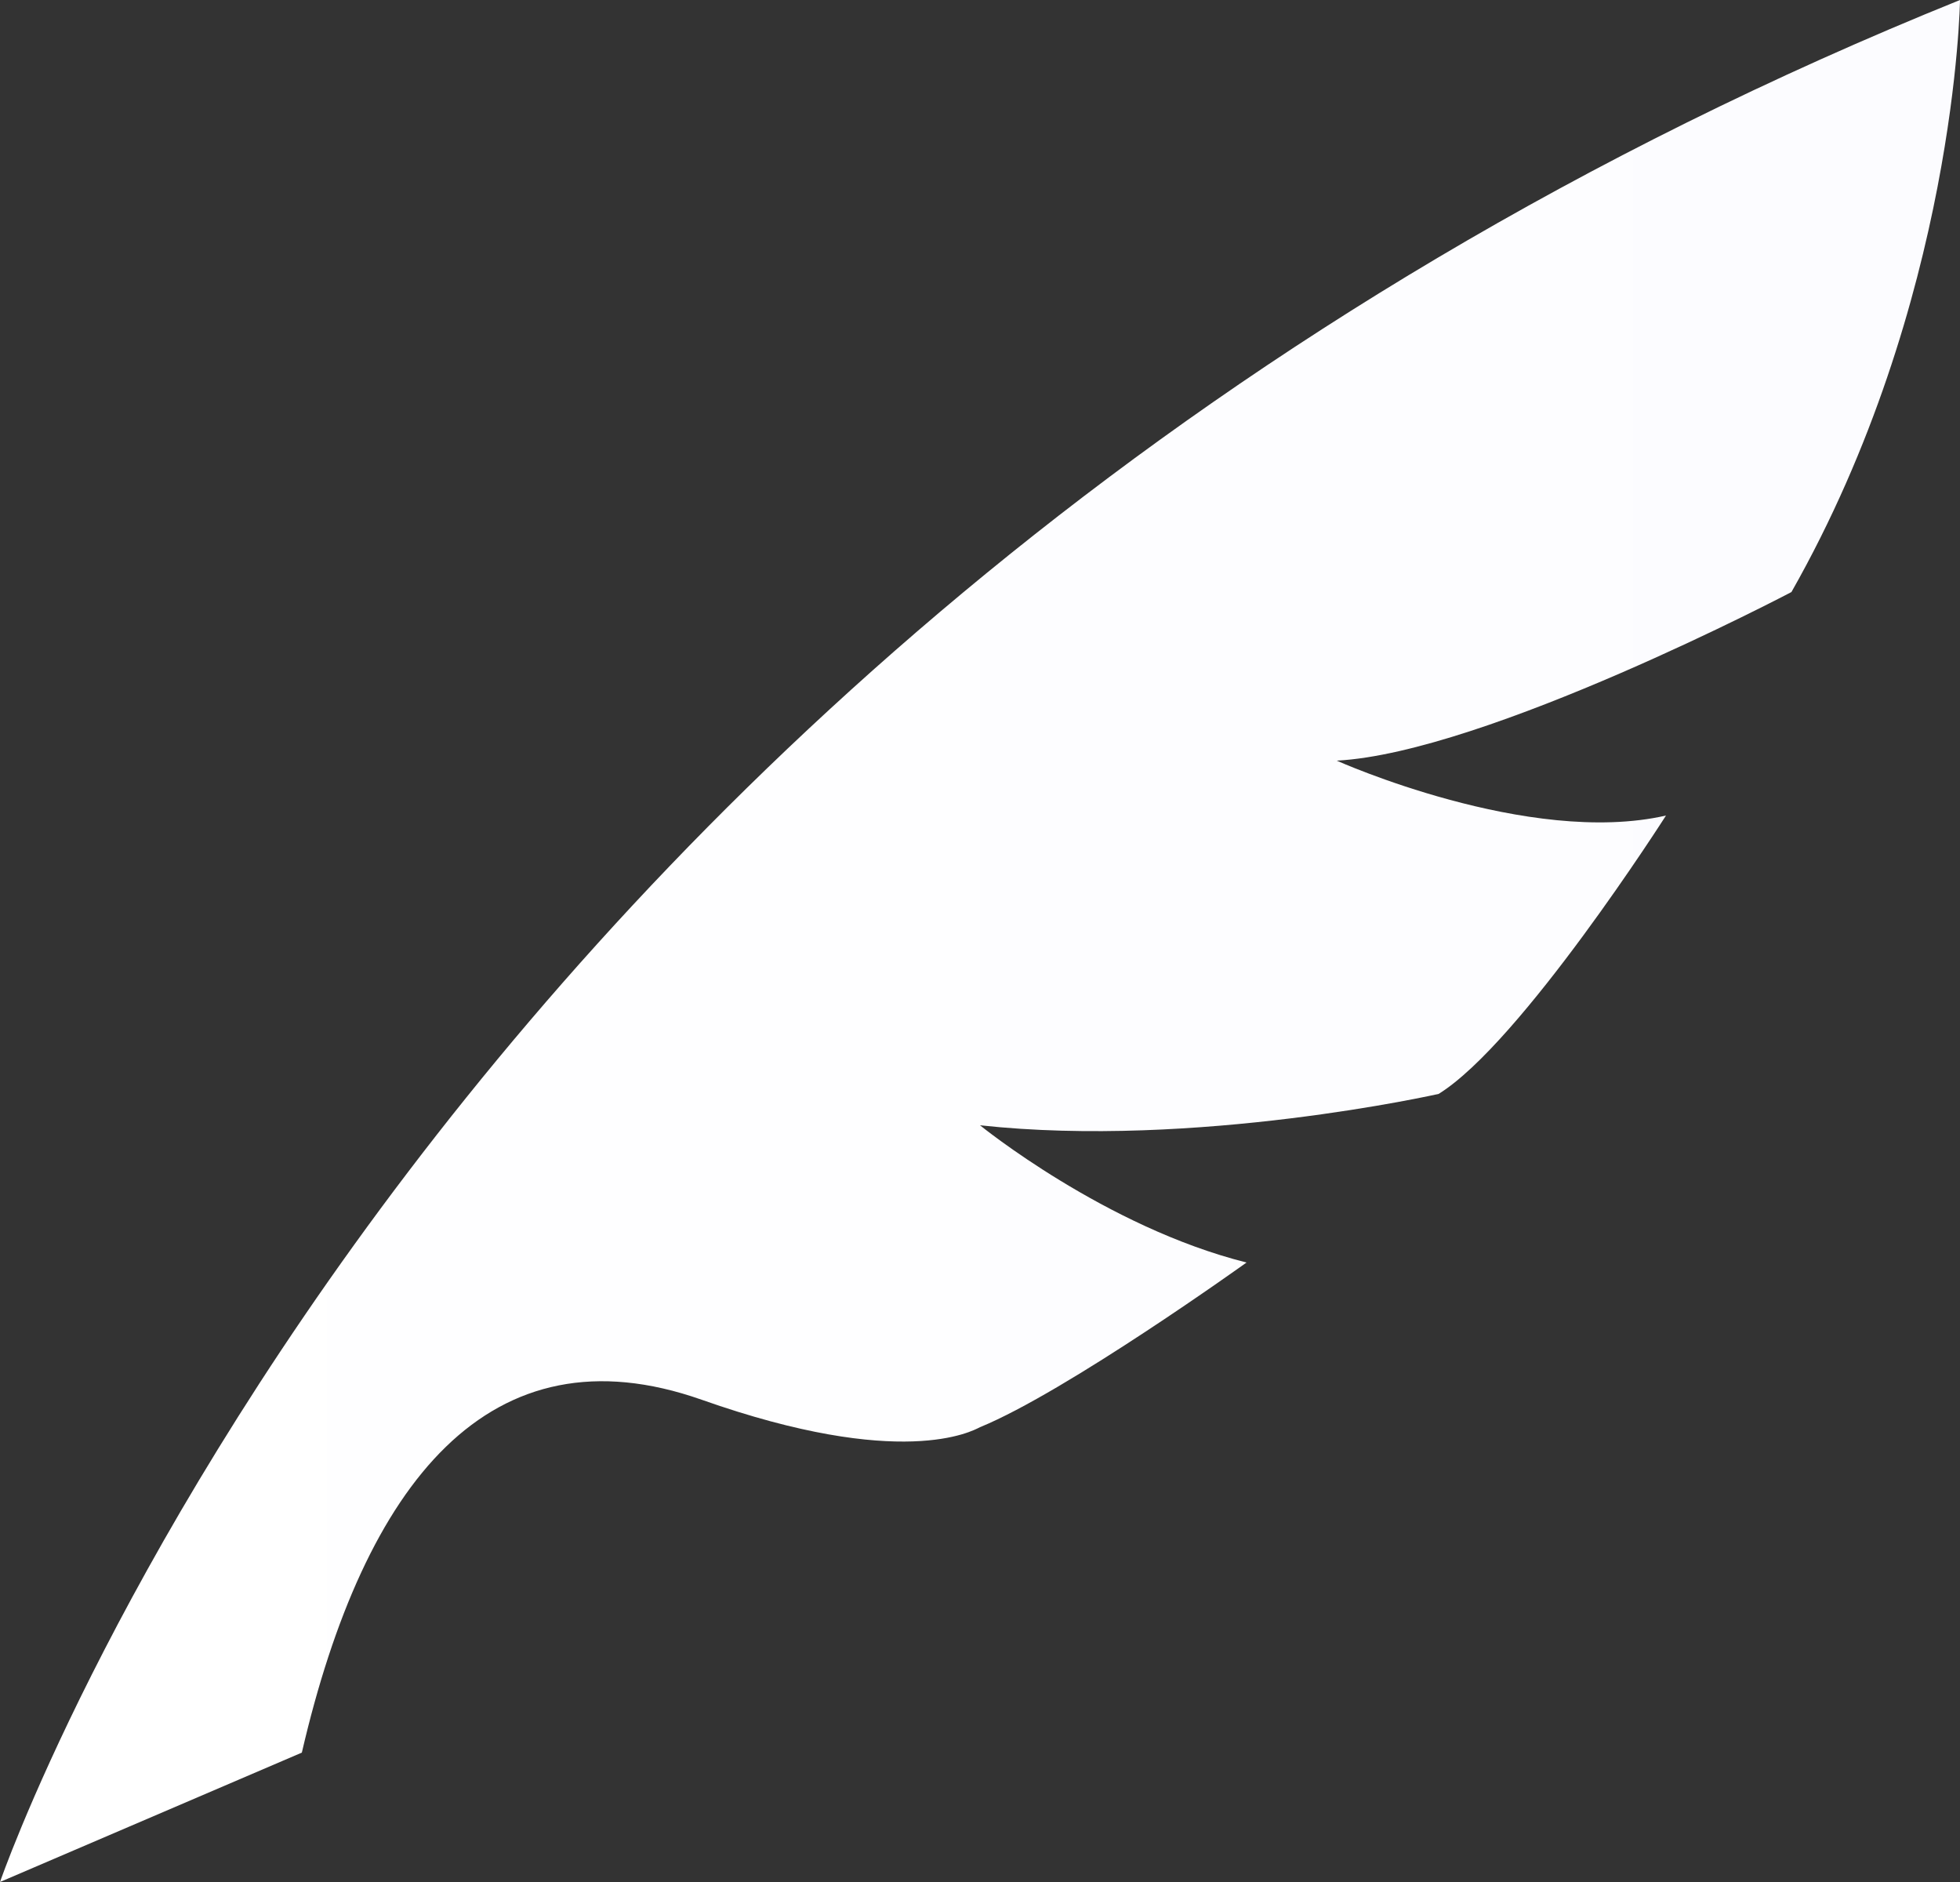 <?xml version="1.0" encoding="utf-8"?>
<!-- Generator: Adobe Illustrator 18.1.1, SVG Export Plug-In . SVG Version: 6.00 Build 0)  -->
<svg version="1.1" id="Layer_1" xmlns="http://www.w3.org/2000/svg" xmlns:xlink="http://www.w3.org/1999/xlink" x="0px" y="0px"
	 viewBox="0 0 50 48" enable-background="new 0 0 50 48" xml:space="preserve">
<rect x="0" y="0" width="50" height="48" fill="#333333" stroke="none"/>
<linearGradient id="SVGID_1_" gradientUnits="userSpaceOnUse" x1="4.309368e-008" y1="24" x2="49.991" y2="24">
	<stop  offset="0" style="stop-color:#FFFFFF"/>
	<stop  offset="1" style="stop-color:#FCFCFF"/>
</linearGradient>
<path fill="url(#SVGID_1_)" d="M0,48c0,0,11.1-32.3,50-48c0,0-0.1,7.7-4.3,15.1c0,0-7.8,4.1-11.6,4.3l0,0c0,0,4.9,2.2,8.4,1.4
	c0,0,0,0,0,0c0,0-3.7,5.8-5.8,7.1c0,0-6.2,1.4-11.7,0.8c0,0,3.2,2.6,6.8,3.5c0,0,0,0,0,0c0,0-4.6,3.3-6.8,4.2c0,0,0,0,0,0
	c-0.2,0.1-2,1.1-7.1-0.7c-5.4-1.9-8.6,2.1-10.2,9l0,0L0,48z"/>
</svg>
